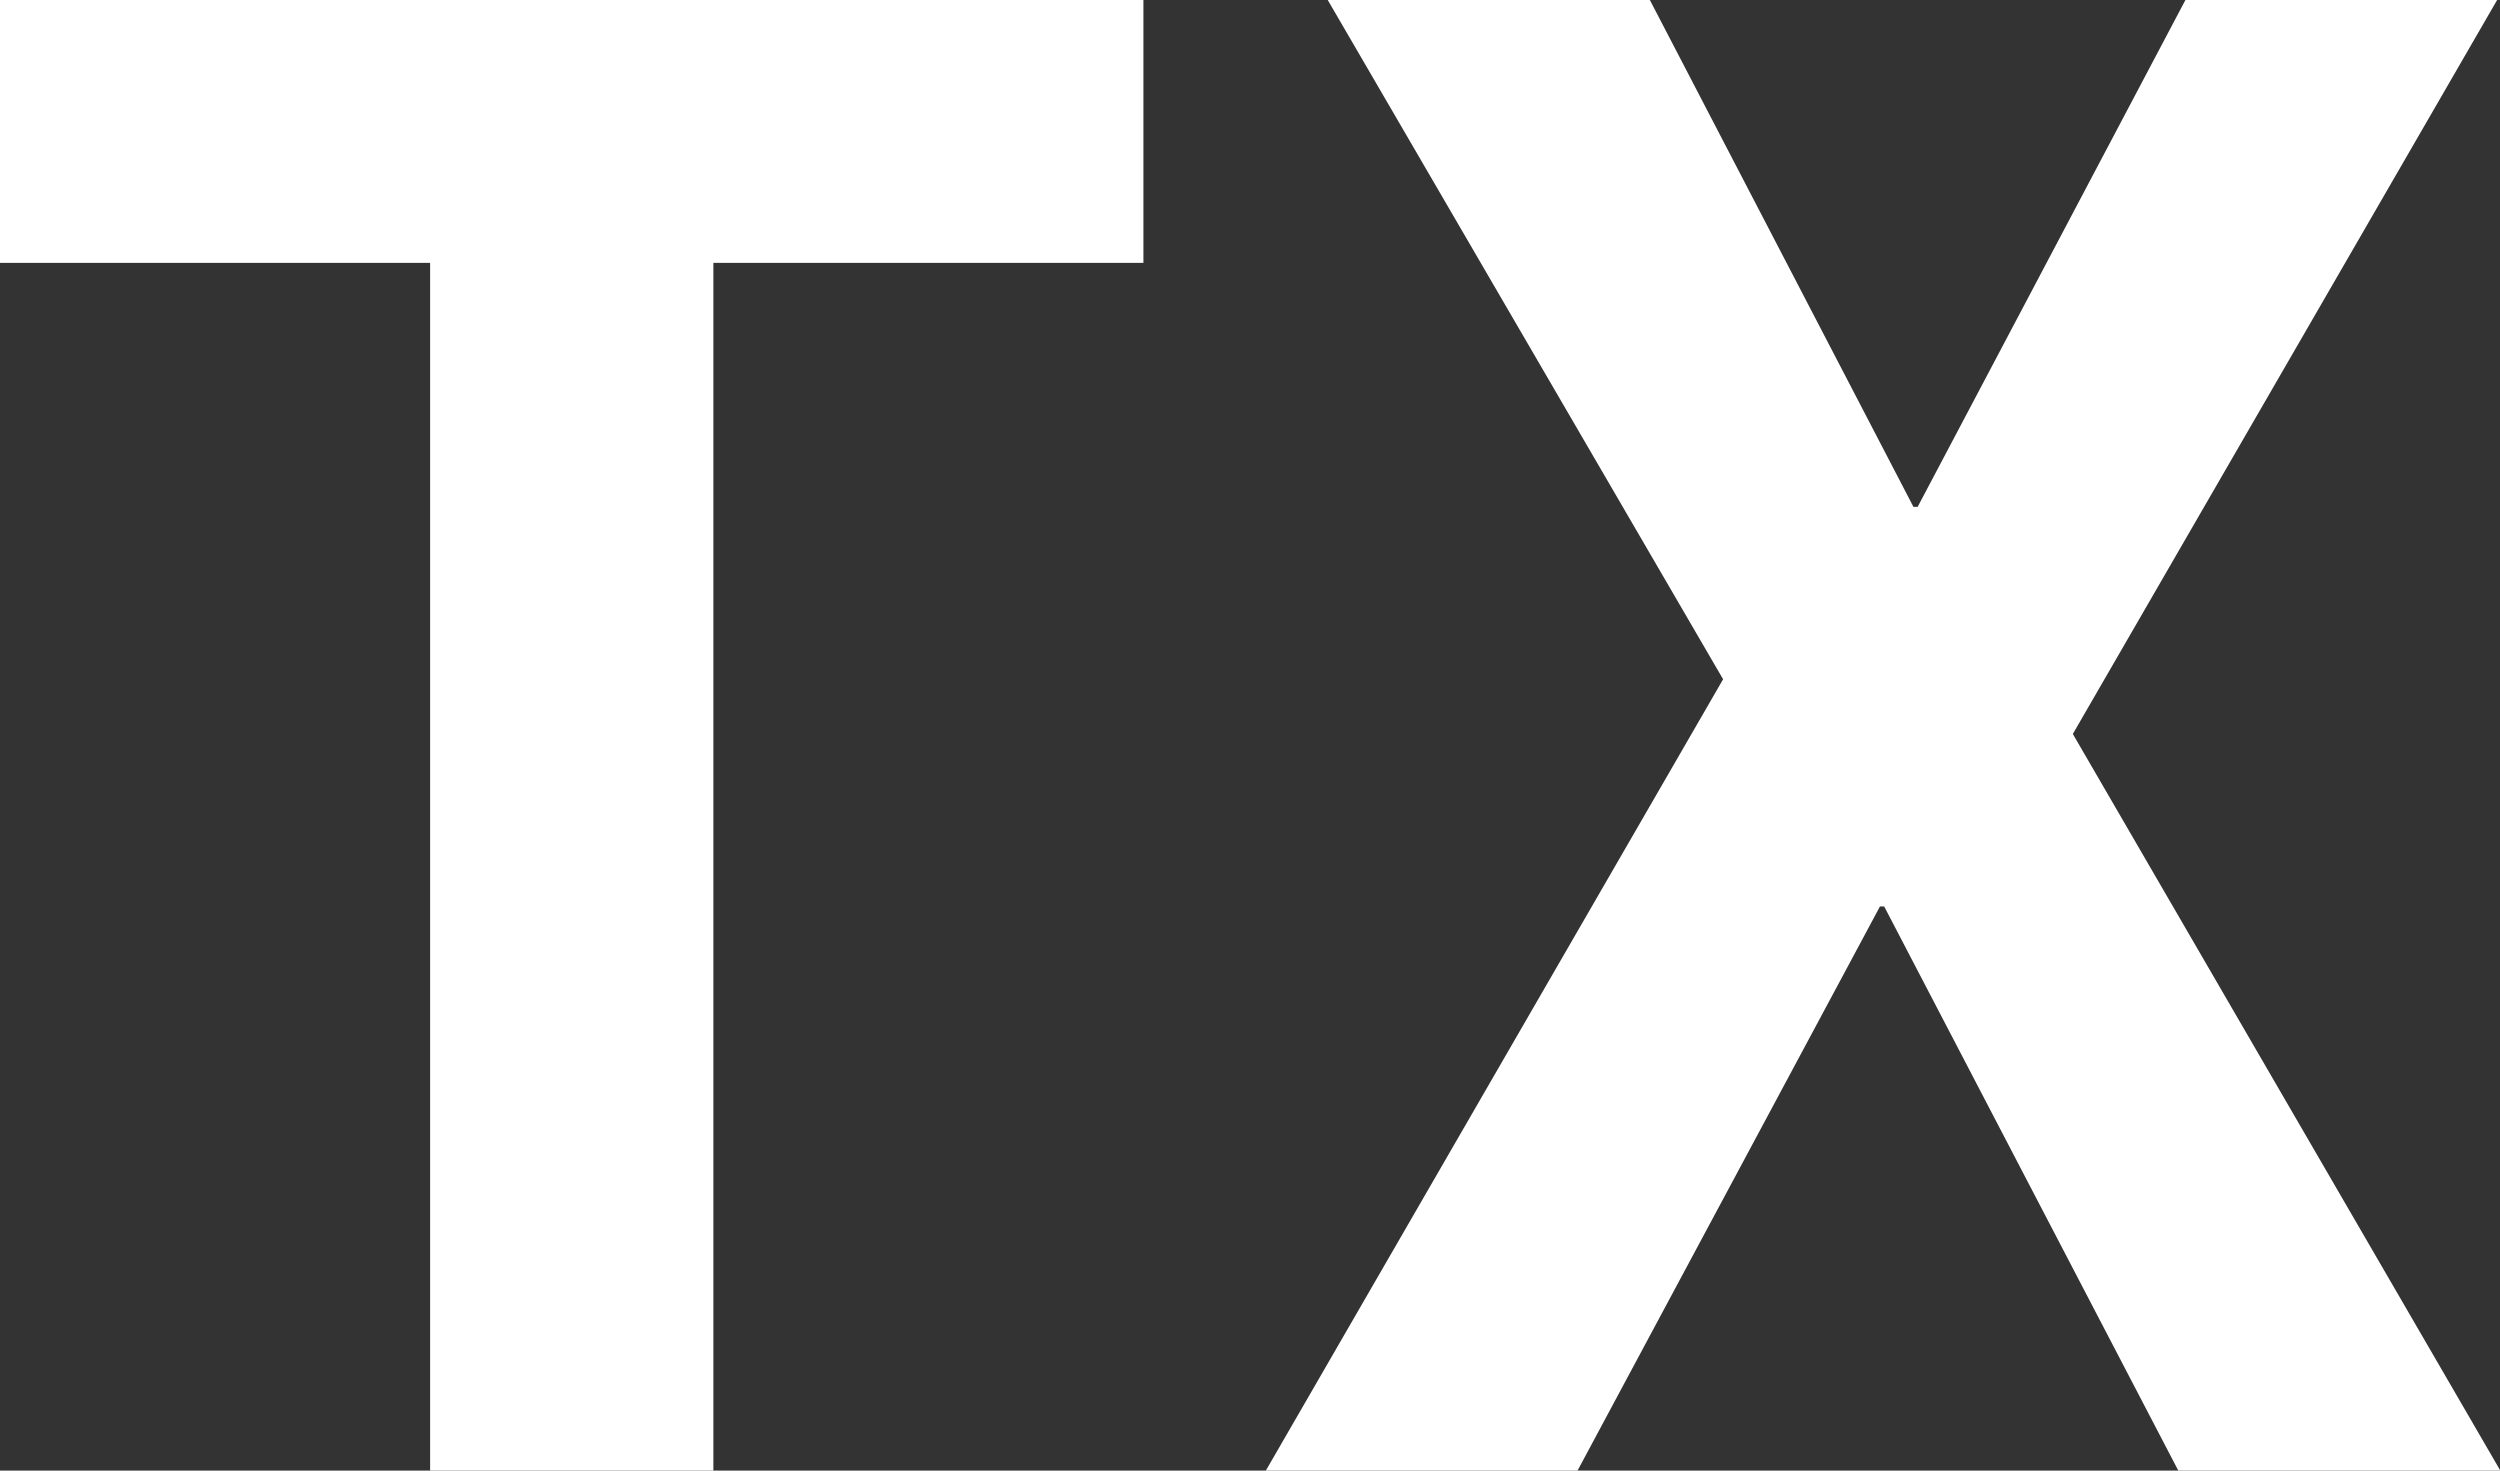 <svg xmlns="http://www.w3.org/2000/svg" width="357" height="210" viewBox="0 0 357 210"><rect x="0" y="0" width="357" height="210" fill="#333333" stroke="none"/><path fill="white" d="M225.15,210.23l43.31-80.79h.6l42.12,80.79h46L296,104.81,356.59,0H312.08L273.84,72.38h-.6L235.6,0h-46l56.46,97L180.63,210.23Zm-123.28,0V37.54h61.41V0H0V37.54H61.42V210.23Z"/></svg>
